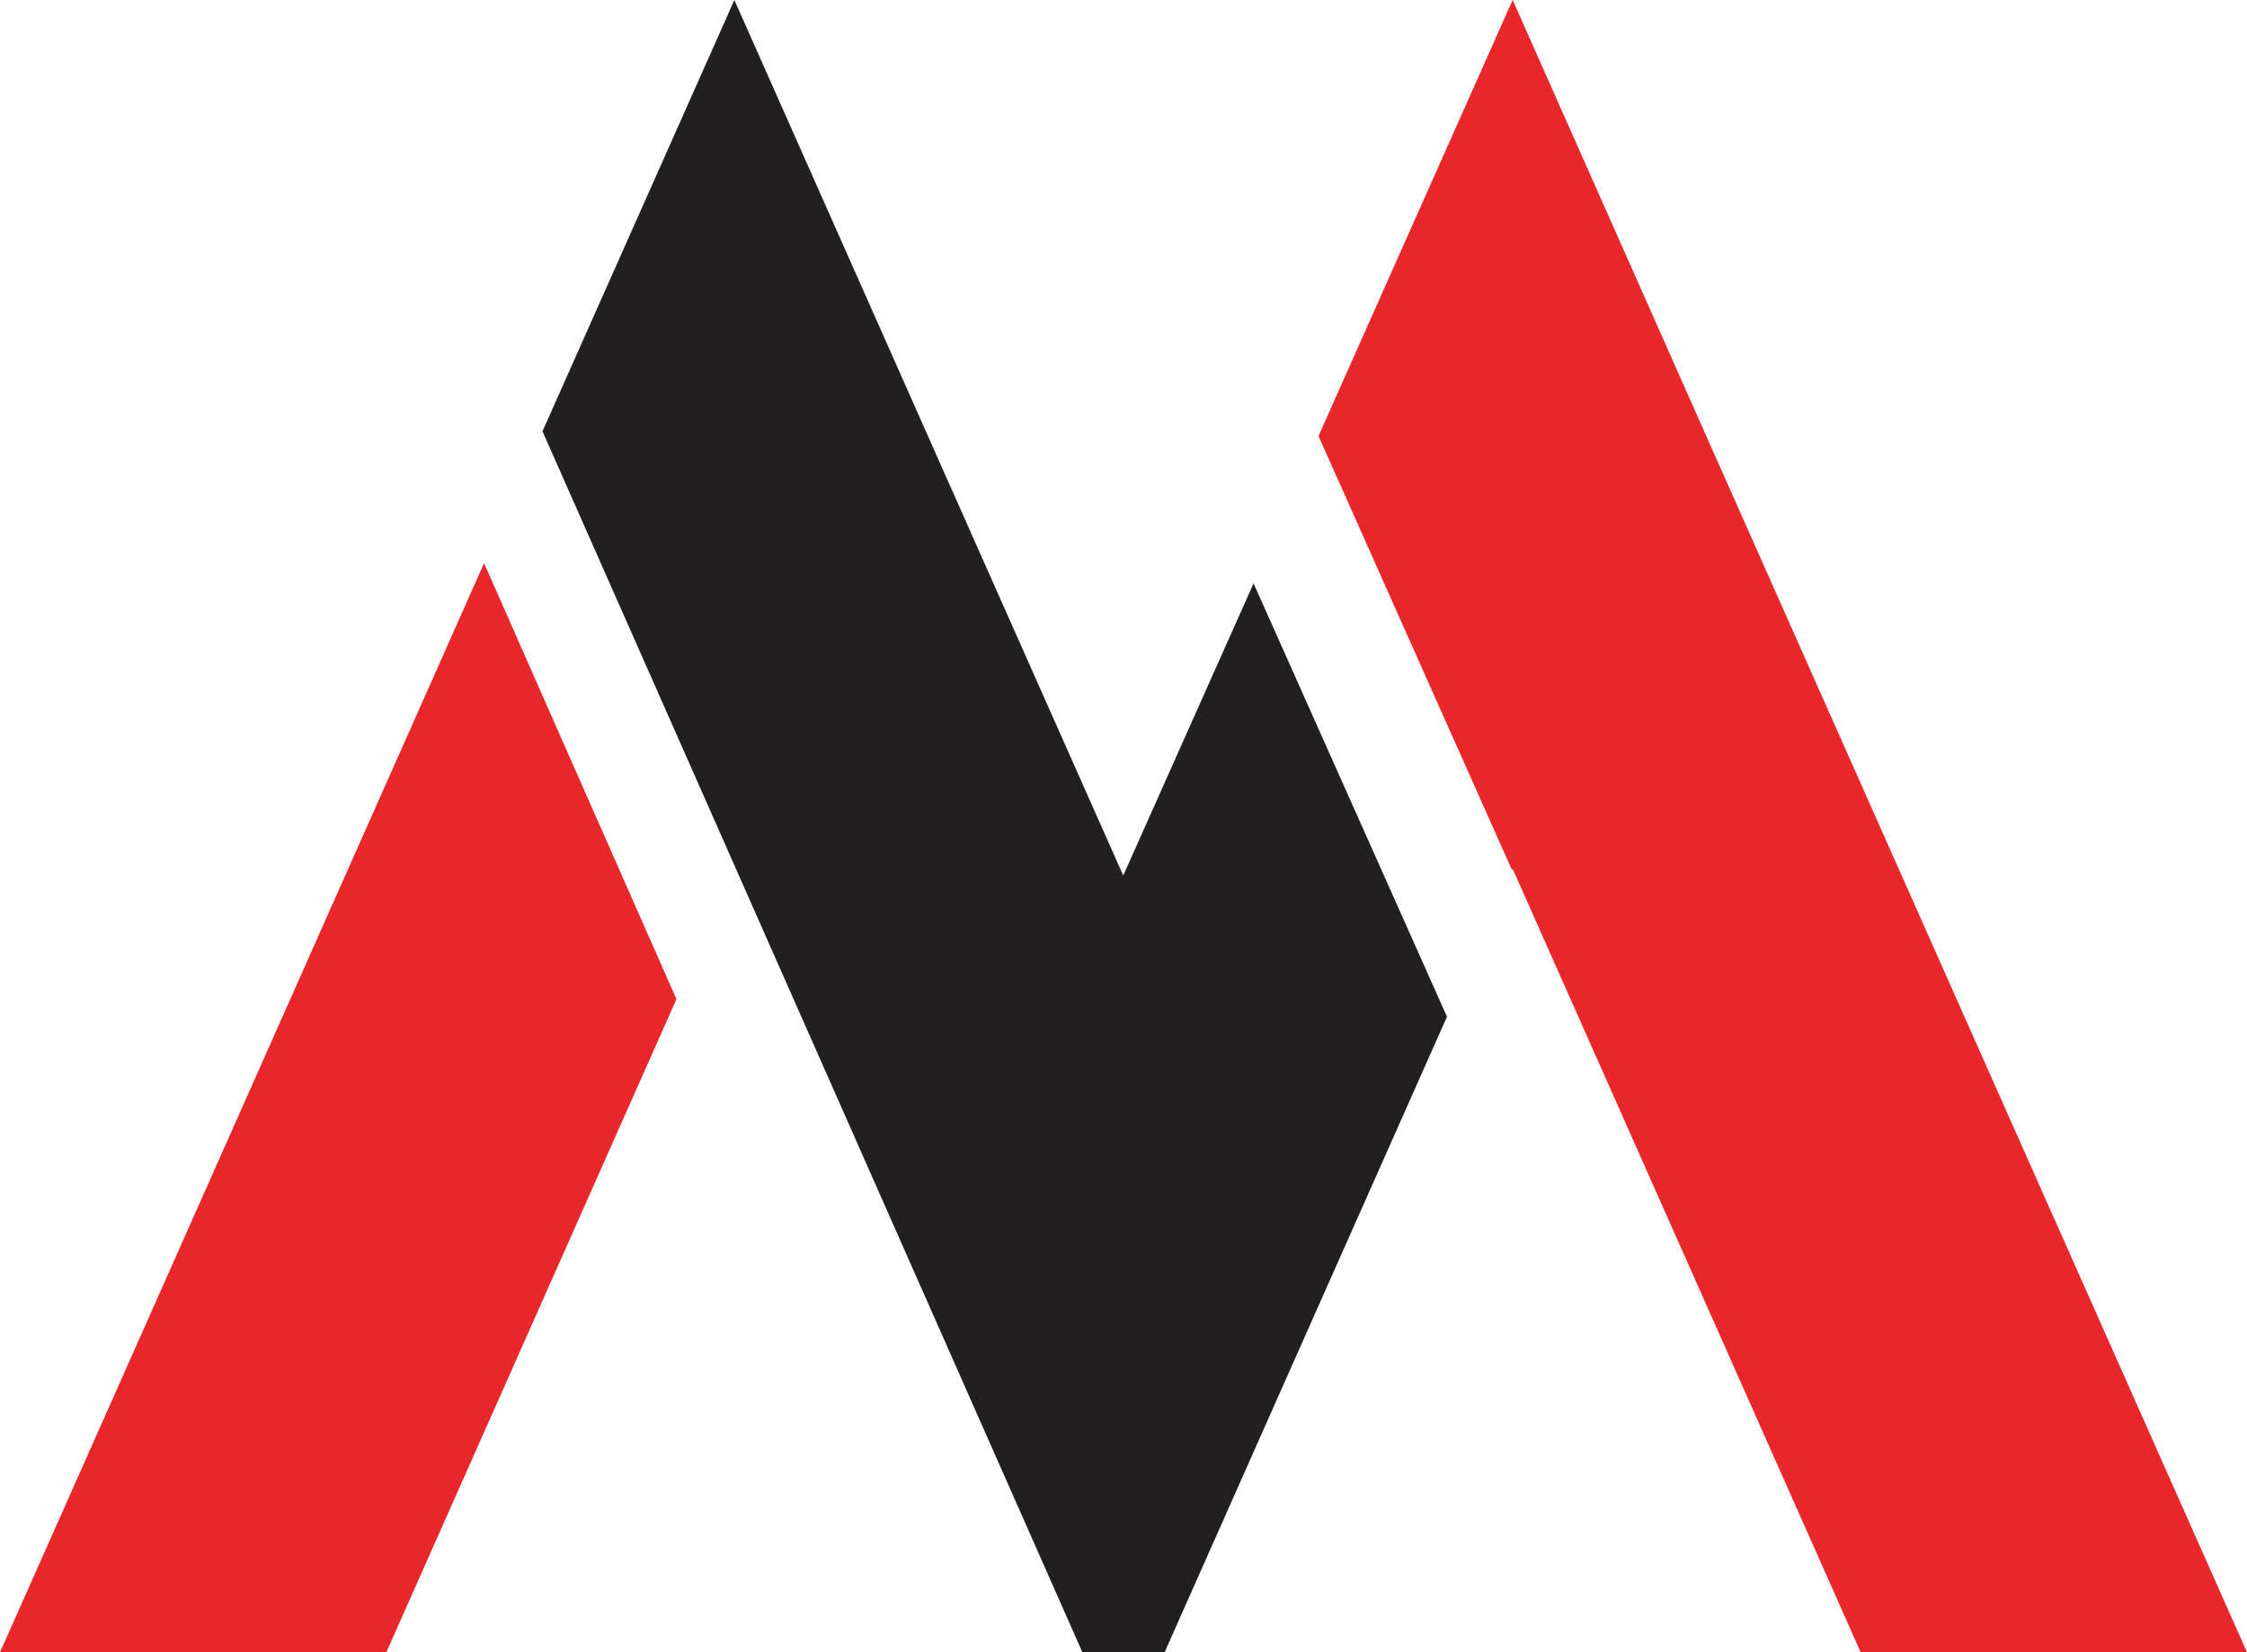 <?xml version="1.0" encoding="utf-8"?>
<!-- Generator: Adobe Illustrator 21.0.2, SVG Export Plug-In . SVG Version: 6.00 Build 0)  -->
<svg version="1.1" id="Layer_3" xmlns="http://www.w3.org/2000/svg" xmlns:xlink="http://www.w3.org/1999/xlink" x="0px" y="0px"
	 viewBox="0 0 434.5 319.5" style="enable-background:new 0 0 434.5 319.5;" xml:space="preserve">
<style type="text/css">
	.st0{display:none;}
	.st1{display:inline;filter:url(#Adobe_OpacityMaskFilter);}
	.st2{fill:url(#XMLID_7_);}
	.st3{display:inline;mask:url(#XMLID_6_);}
	.st4{display:inline;}
	.st5{filter:url(#Adobe_OpacityMaskFilter_1_);}
	.st6{fill:url(#XMLID_9_);}
	.st7{mask:url(#XMLID_8_);}
	.st8{filter:url(#Adobe_OpacityMaskFilter_2_);}
	.st9{fill:url(#XMLID_11_);}
	.st10{mask:url(#XMLID_10_);}
	.st11{filter:url(#Adobe_OpacityMaskFilter_3_);}
	.st12{fill:url(#XMLID_13_);}
	.st13{display:none;mask:url(#XMLID_12_);}
	.st14{display:none;fill:#E92629;}
	.st15{fill:#E92629;}
	.st16{fill:#231F20;}
</style>
<g id="Layer_2" class="st0">
	<defs>
		<filter id="Adobe_OpacityMaskFilter" filterUnits="userSpaceOnUse">
			<feColorMatrix  type="matrix" values="1 0 0 0 0  0 1 0 0 0  0 0 1 0 0  0 0 0 1 0"/>
		</filter>
	</defs>
	<mask maskUnits="userSpaceOnUse" id="XMLID_6_" class="st4">
		<g id="XMLID_1513_" style="filter:url(#Adobe_OpacityMaskFilter);">
			
				<linearGradient id="XMLID_7_" gradientUnits="userSpaceOnUse" x1="-2245.063" y1="201.101" x2="-2395.803" y2="99.829" gradientTransform="matrix(-0.992 0.124 -0.124 -0.992 386.697 -192.865)">
				<stop  offset="0" style="stop-color:#FFFFFF"/>
				<stop  offset="1" style="stop-color:#231F20"/>
			</linearGradient>
			<polygon id="XMLID_1514_" class="st2" points="2804.7,-653.3 2647.6,-633.7 2658.8,-544.3 2815.8,-563.9 			"/>
		</g>
	</mask>
	<g id="XMLID_1515_" class="st3">
	</g>
	<g id="XMLID_1131_" class="st4">
		<defs>
			<filter id="Adobe_OpacityMaskFilter_1_" filterUnits="userSpaceOnUse">
				<feColorMatrix  type="matrix" values="1 0 0 0 0  0 1 0 0 0  0 0 1 0 0  0 0 0 1 0"/>
			</filter>
		</defs>
		<mask maskUnits="userSpaceOnUse" id="XMLID_8_">
			<g id="XMLID_1957_" class="st5">
				
					<linearGradient id="XMLID_9_" gradientUnits="userSpaceOnUse" x1="4502.875" y1="1458.714" x2="4017.052" y2="1132.324" gradientTransform="matrix(0.124 0.992 -0.992 0.124 -2917.822 -4432.158)">
					<stop  offset="0" style="stop-color:#FFFFFF"/>
					<stop  offset="1" style="stop-color:#231F20"/>
				</linearGradient>
				<polygon id="XMLID_1958_" class="st6" points="-3751.8,-476.5 -3688.6,29.6 -3400.5,-6.4 -3463.7,-512.5 				"/>
			</g>
		</mask>
		<g id="XMLID_1959_" class="st7">
		</g>
		<g id="XMLID_649_">
			<defs>
				<filter id="Adobe_OpacityMaskFilter_2_" filterUnits="userSpaceOnUse">
					<feColorMatrix  type="matrix" values="1 0 0 0 0  0 1 0 0 0  0 0 1 0 0  0 0 0 1 0"/>
				</filter>
			</defs>
			<mask maskUnits="userSpaceOnUse" id="XMLID_10_">
				<g id="XMLID_653_" class="st8">
					
						<linearGradient id="XMLID_11_" gradientUnits="userSpaceOnUse" x1="3908.459" y1="1041.863" x2="3422.635" y2="715.473" gradientTransform="matrix(0.992 -0.124 0.124 0.992 -7191.857 -1114.681)">
						<stop  offset="0" style="stop-color:#FFFFFF"/>
						<stop  offset="1" style="stop-color:#231F20"/>
					</linearGradient>
					<polygon id="XMLID_654_" class="st9" points="-3877.7,-620.7 -3371.6,-683.9 -3407.6,-972 -3913.7,-908.8 					"/>
				</g>
			</mask>
			<g id="XMLID_650_" class="st10">
			</g>
		</g>
	</g>
	<g id="XMLID_1714_" class="st4">
	</g>
	<g id="XMLID_648_" class="st4">
	</g>
</g>
<defs>
	<filter id="Adobe_OpacityMaskFilter_3_" filterUnits="userSpaceOnUse">
		<feColorMatrix  type="matrix" values="1 0 0 0 0  0 1 0 0 0  0 0 1 0 0  0 0 0 1 0"/>
	</filter>
</defs>
<mask maskUnits="userSpaceOnUse" id="XMLID_12_">
	<g id="XMLID_2290_" class="st11">
		
			<linearGradient id="XMLID_13_" gradientUnits="userSpaceOnUse" x1="2523.355" y1="9.208" x2="2299.629" y2="-141.098" gradientTransform="matrix(-0.992 0.124 -0.124 -0.992 386.697 -192.865)">
			<stop  offset="0" style="stop-color:#FFFFFF"/>
			<stop  offset="1" style="stop-color:#231F20"/>
		</linearGradient>
		<polygon id="XMLID_641_" class="st12" points="-1799.1,136.2 -2032.2,165.3 -2015.6,298 -1782.5,268.9 		"/>
	</g>
</mask>
<g id="XMLID_2292_" class="st13">
</g>
<g id="XMLID_926_">
	<g id="XMLID_927_">
		<polygon id="XMLID_931_" class="st14" points="359.8,319.5 292.4,168.3 292.5,168 		"/>
		<polygon id="XMLID_930_" class="st15" points="74.7,319.5 0,319.5 93.6,108.9 130.8,193.2 		"/>
		<polygon id="XMLID_929_" class="st16" points="254.6,253.3 225.2,319.5 209.3,319.5 104.9,83.4 142,0 179.3,84 217.2,169.3 
			242.4,112.8 279.8,196.6 		"/>
		<polygon id="XMLID_928_" class="st15" points="359.8,319.5 292.5,168 292.4,168.3 255,84.4 255.1,84 292.5,0 329.8,84 
			434.5,319.5 		"/>
	</g>
</g>
</svg>

